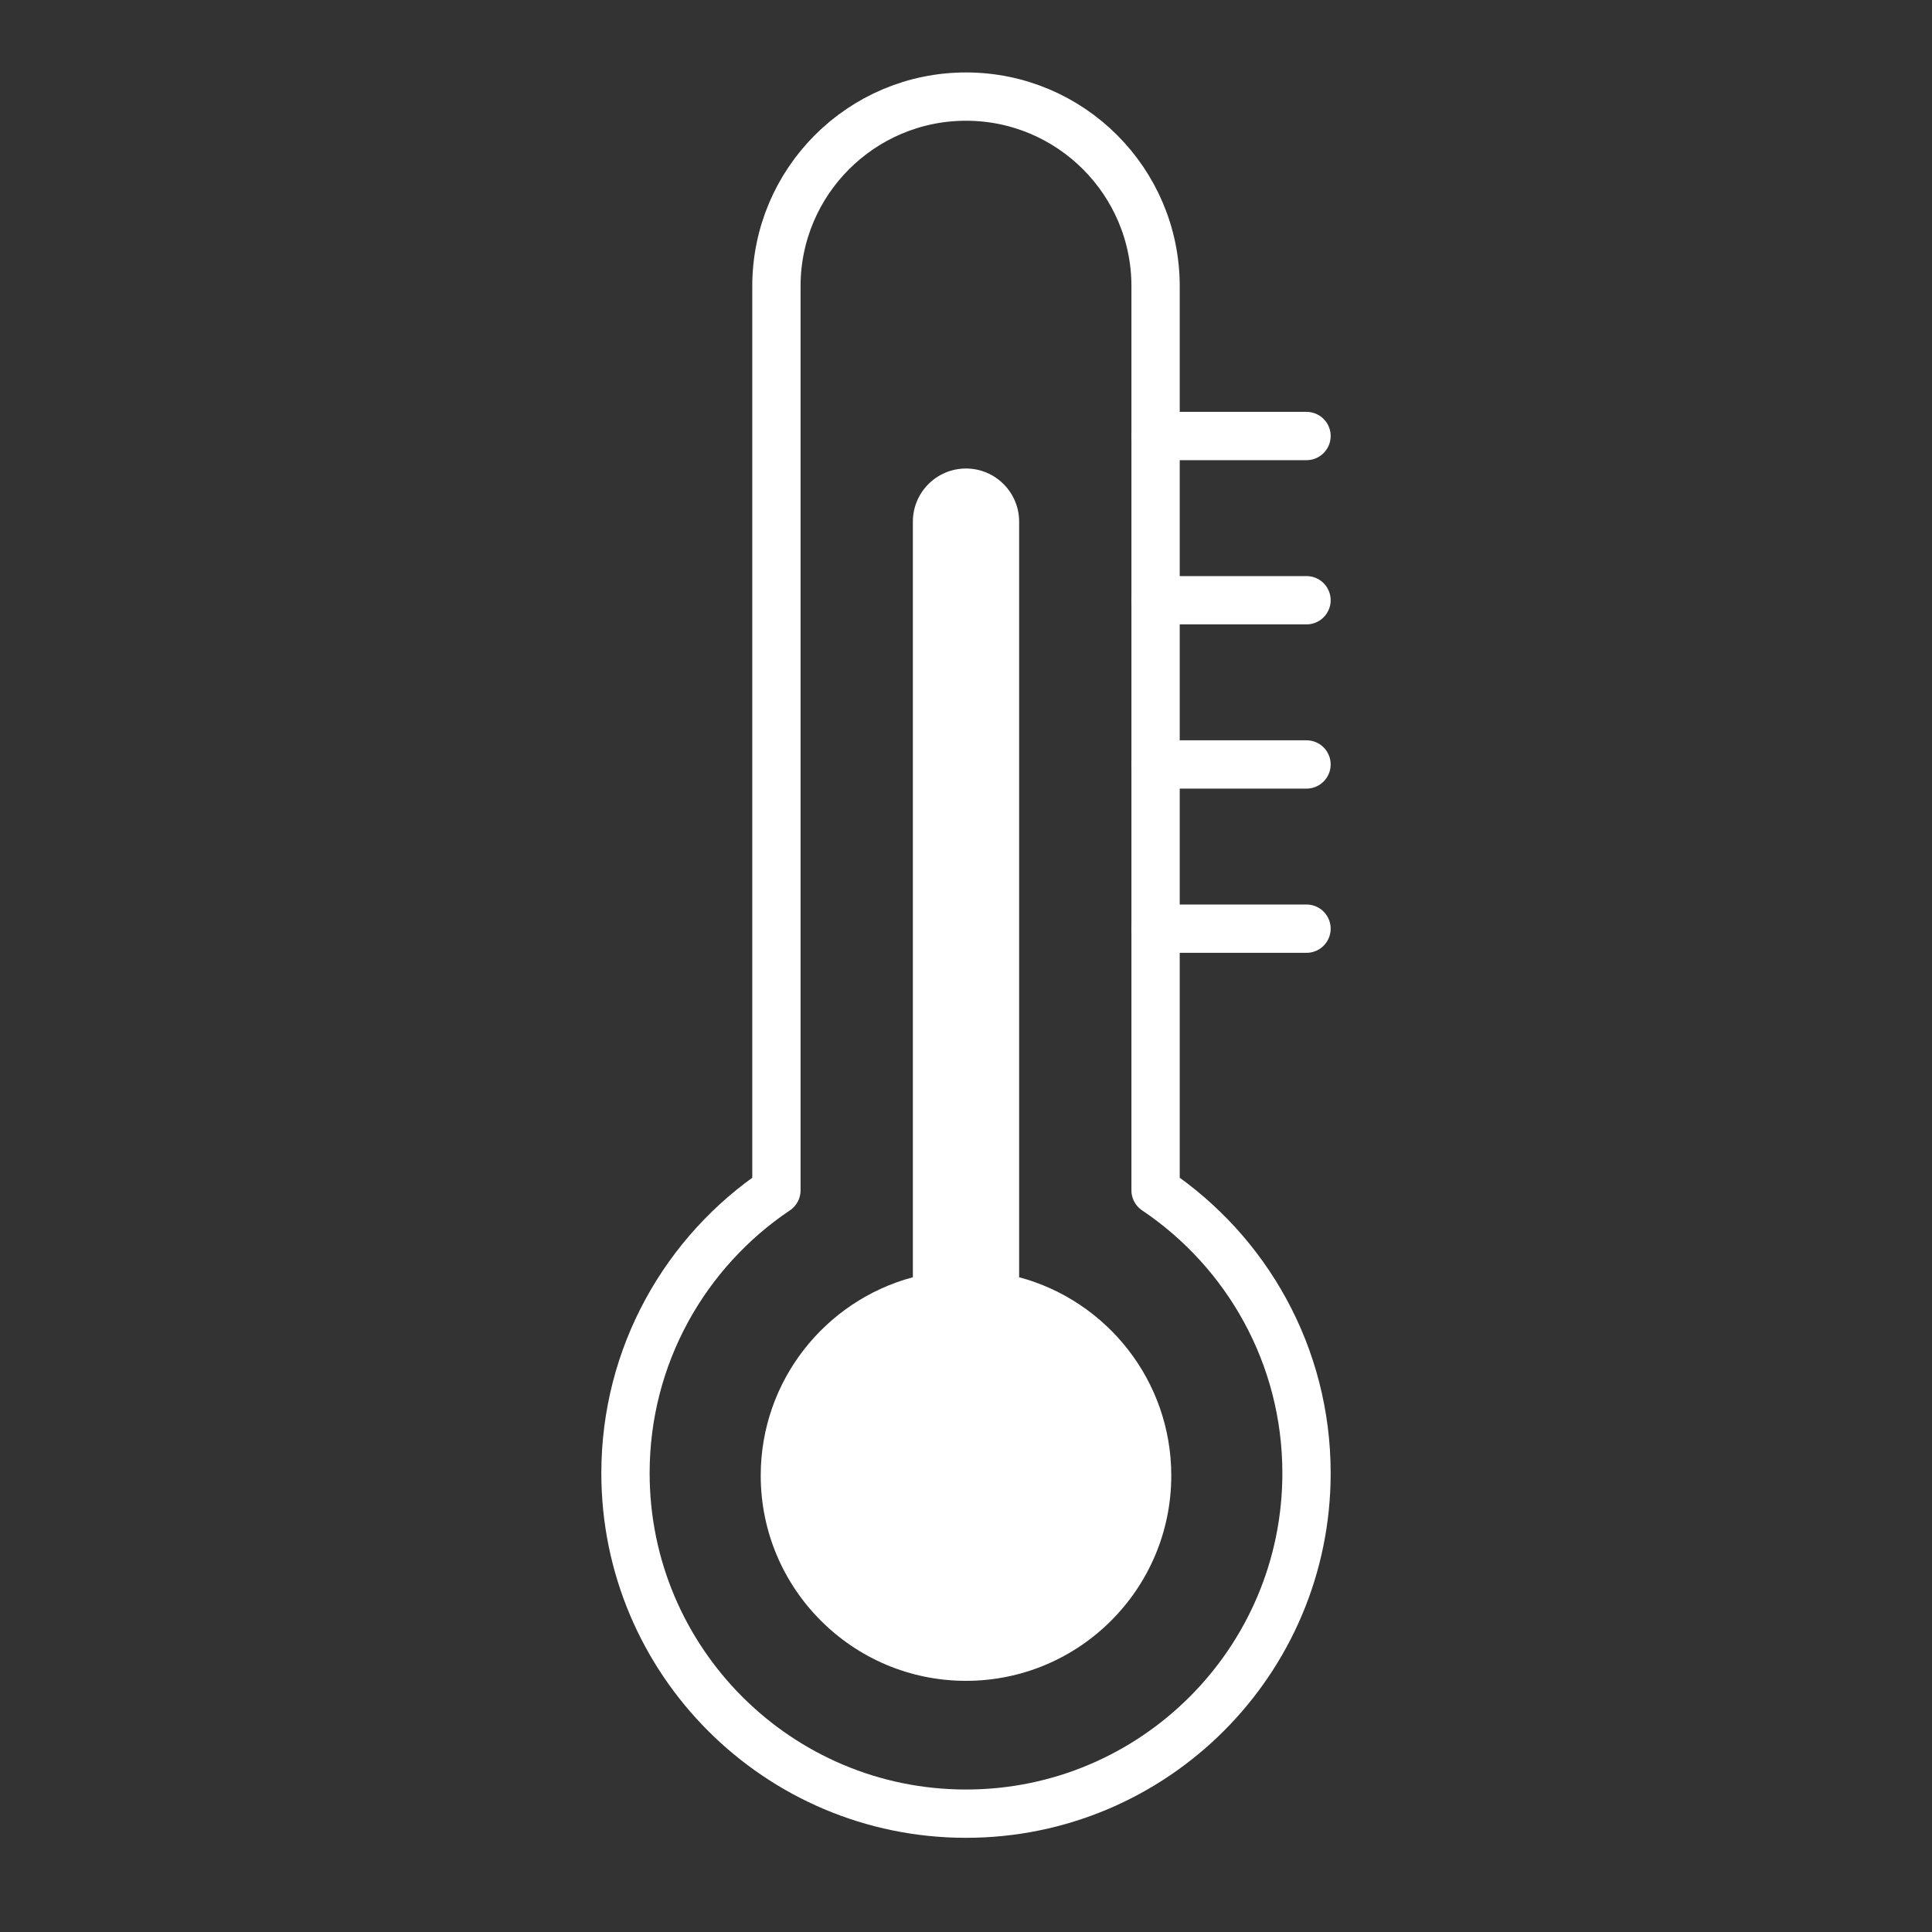 <?xml version="1.0" encoding="UTF-8" standalone="no"?>
<!DOCTYPE svg PUBLIC "-//W3C//DTD SVG 1.1//EN" "http://www.w3.org/Graphics/SVG/1.1/DTD/svg11.dtd">
<svg width="100%" height="100%" viewBox="0 0 400 400" version="1.1" xmlns="http://www.w3.org/2000/svg" xmlns:xlink="http://www.w3.org/1999/xlink" xml:space="preserve" xmlns:serif="http://www.serif.com/" style="fill-rule:evenodd;clip-rule:evenodd;stroke-linecap:round;stroke-linejoin:round;stroke-miterlimit:1.5;">
    <rect x="0" y="0" width="400" height="400" fill="#333333" stroke="none"/>
    <path d="M189,264.44L189,108C189,101.929 193.929,97 200,97C206.071,97 211,101.929 211,108L211,264.44C229.133,269.294 242.5,285.848 242.5,305.5C242.5,328.956 223.456,348 200,348C176.544,348 157.5,328.956 157.5,305.5C157.5,285.848 170.867,269.294 189,264.44Z" style="fill:white;"/>
    <path d="M160.75,246.443L160.75,59.25C160.75,37.587 178.337,20 200,20C221.663,20 239.25,37.587 239.25,59.25L239.25,246.443C258.093,259.105 270.5,280.615 270.5,305C270.5,343.91 238.91,375.5 200,375.5C161.09,375.5 129.5,343.91 129.5,305C129.5,280.615 141.907,259.105 160.75,246.443Z" style="fill:none;stroke:white;stroke-width:10px;"/>
    <path d="M239.25,90.271L270.5,90.271" style="fill:none;stroke:white;stroke-width:10px;"/>
    <g transform="matrix(1,0,0,1,0,34)">
        <path d="M239.25,90.271L270.5,90.271" style="fill:none;stroke:white;stroke-width:10px;"/>
    </g>
    <g transform="matrix(1,0,0,1,0,68)">
        <path d="M239.25,90.271L270.5,90.271" style="fill:none;stroke:white;stroke-width:10px;"/>
    </g>
    <g transform="matrix(1,0,0,1,0,102)">
        <path d="M239.25,90.271L270.5,90.271" style="fill:none;stroke:white;stroke-width:10px;"/>
    </g>
</svg>
